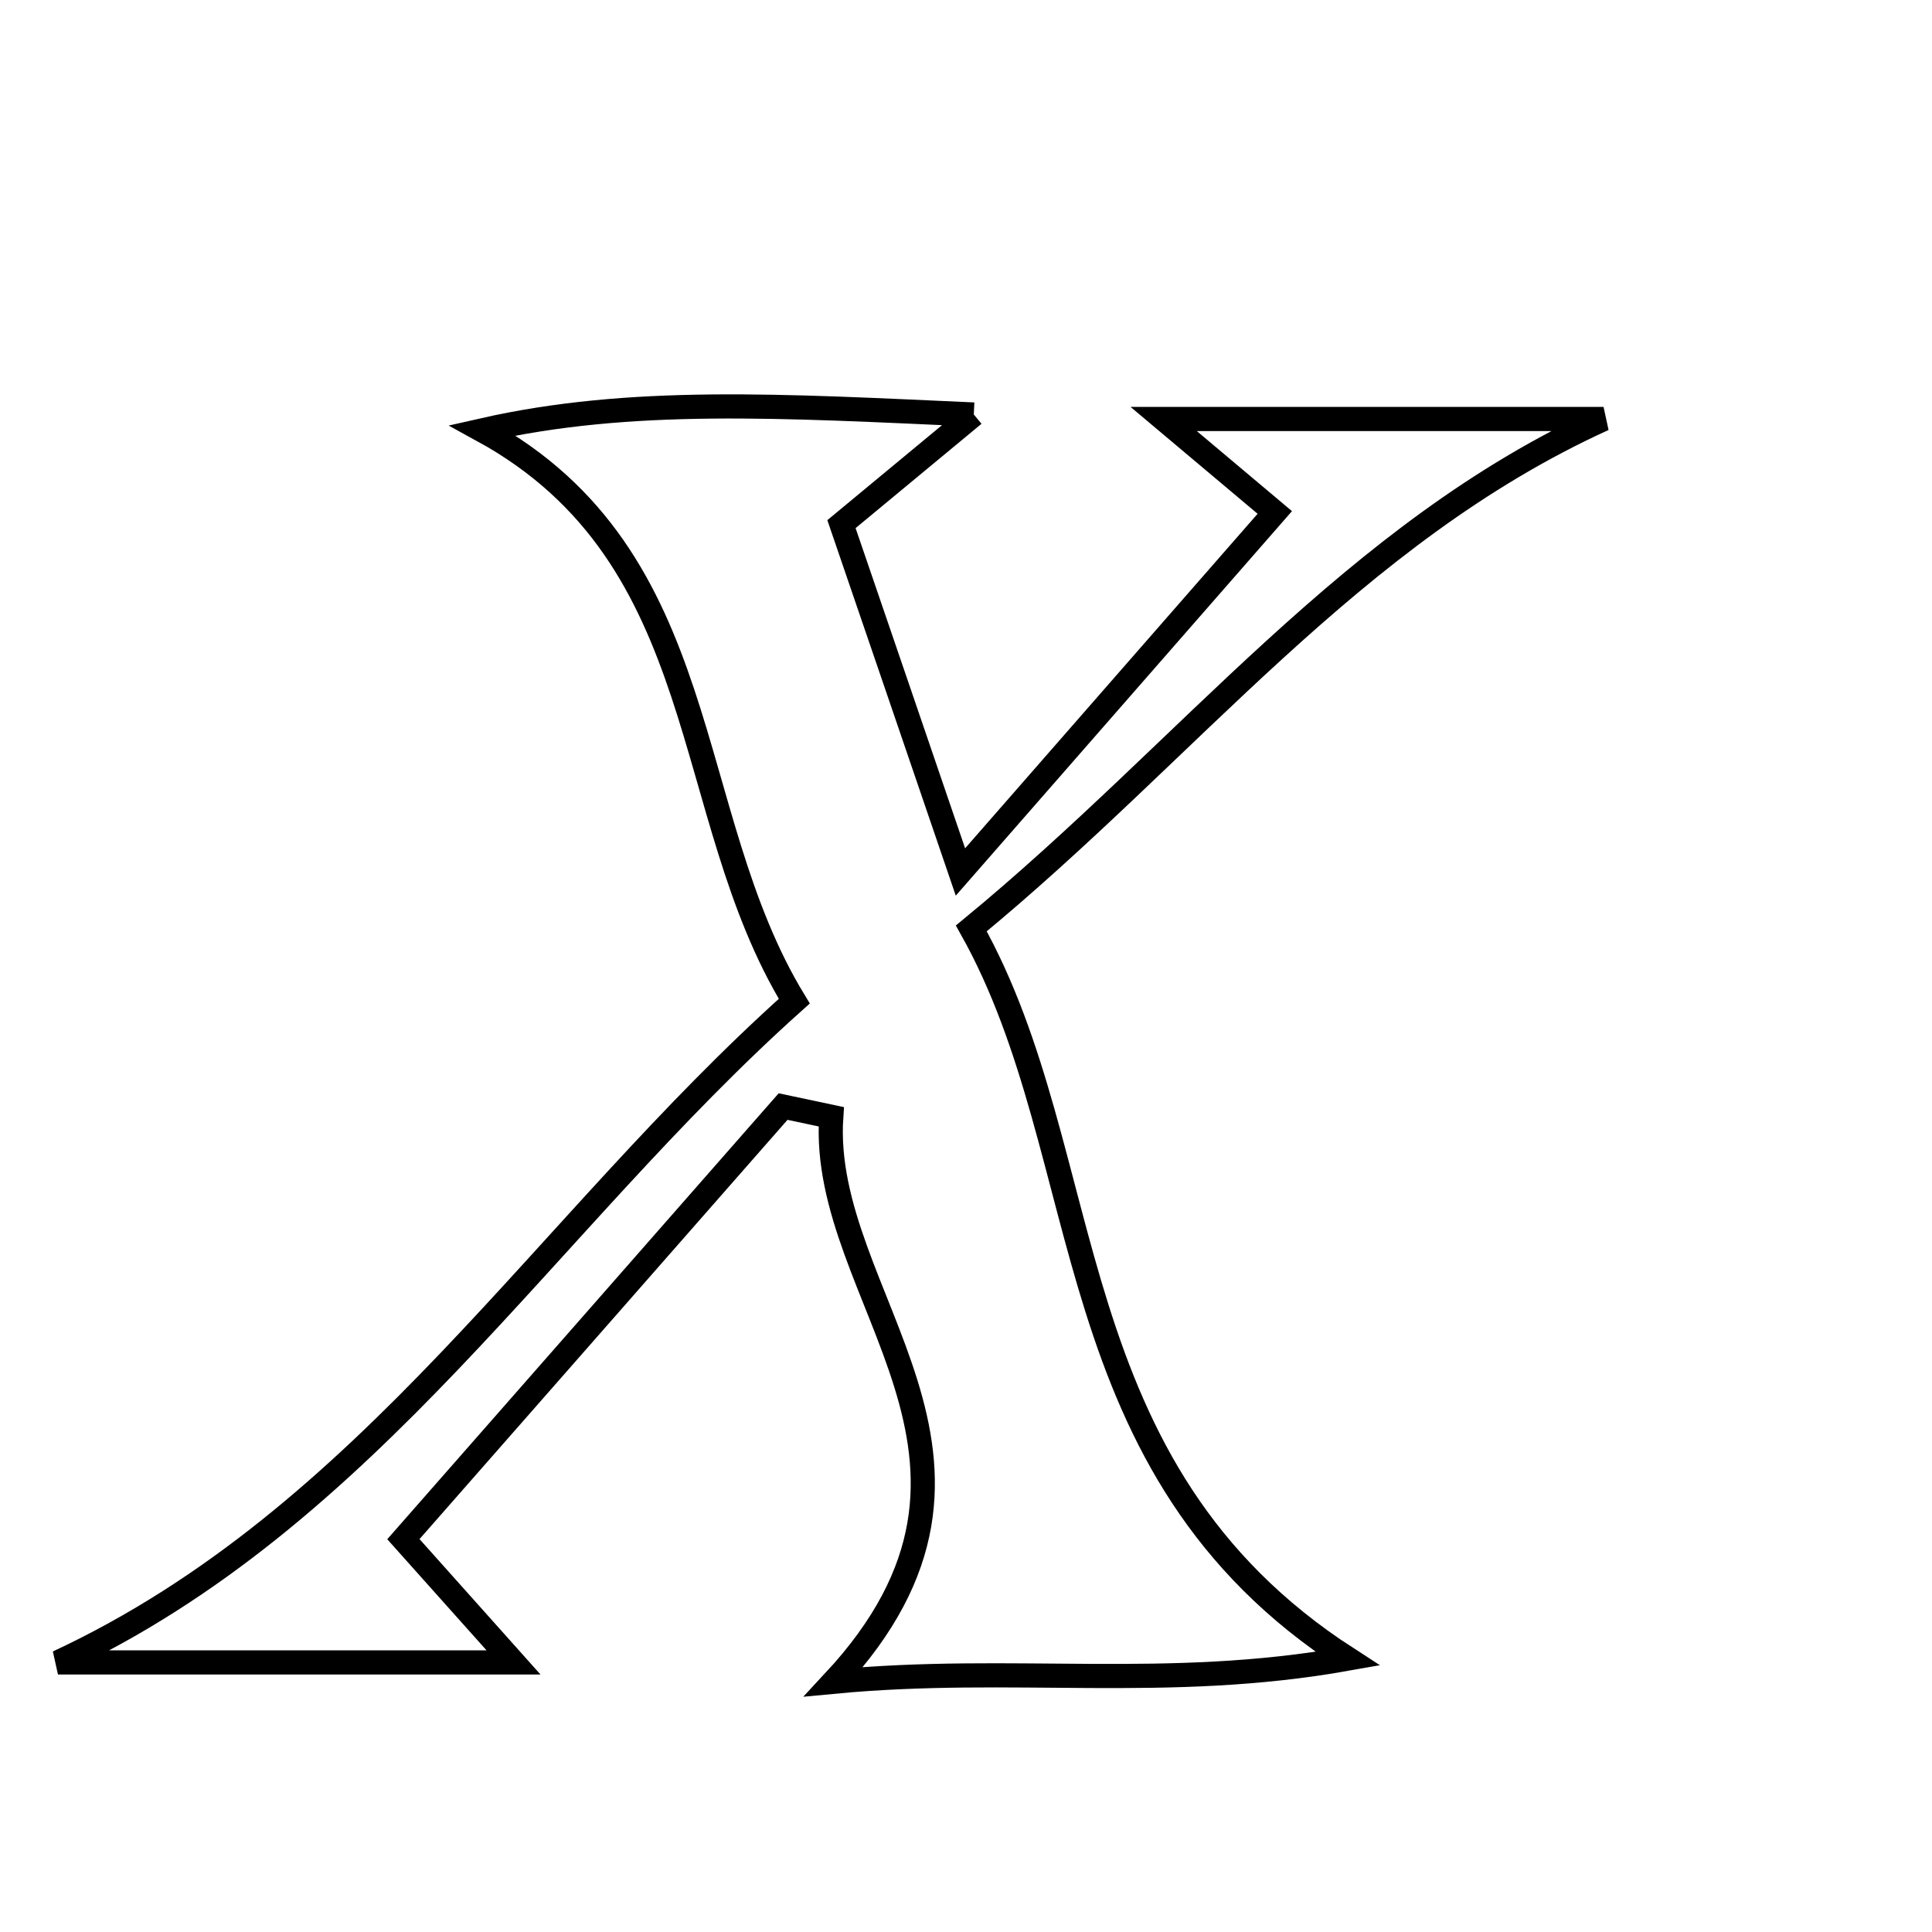<svg xmlns="http://www.w3.org/2000/svg" viewBox="0.0 0.0 24.0 24.0" height="200px" width="200px"><path fill="none" stroke="black" stroke-width=".3" stroke-opacity="1.0"  filling="0" d="M12.097 5.149 C11.339 5.777 10.981 6.074 10.453 6.511 C10.873 7.737 11.315 9.028 11.931 10.832 C13.381 9.174 14.576 7.808 15.836 6.366 C15.525 6.104 15.164 5.8 14.456 5.205 C16.574 5.205 18.247 5.205 19.92 5.205 C16.796 6.627 14.78 9.3 12.066 11.533 C13.67 14.391 13.065 18.232 16.74 20.605 C14.481 21.007 12.587 20.679 10.357 20.891 C12.938 18.119 10.173 16.121 10.326 13.873 C10.127 13.831 9.928 13.788 9.728 13.746 C8.168 15.525 6.606 17.303 5.011 19.12 C5.509 19.677 5.83 20.036 6.379 20.651 C4.274 20.651 2.497 20.651 0.72 20.651 C4.603 18.841 6.762 15.213 9.867 12.437 C8.438 10.093 8.89 6.931 5.993 5.345 C7.836 4.927 9.703 5.042 12.097 5.149"></path></svg>